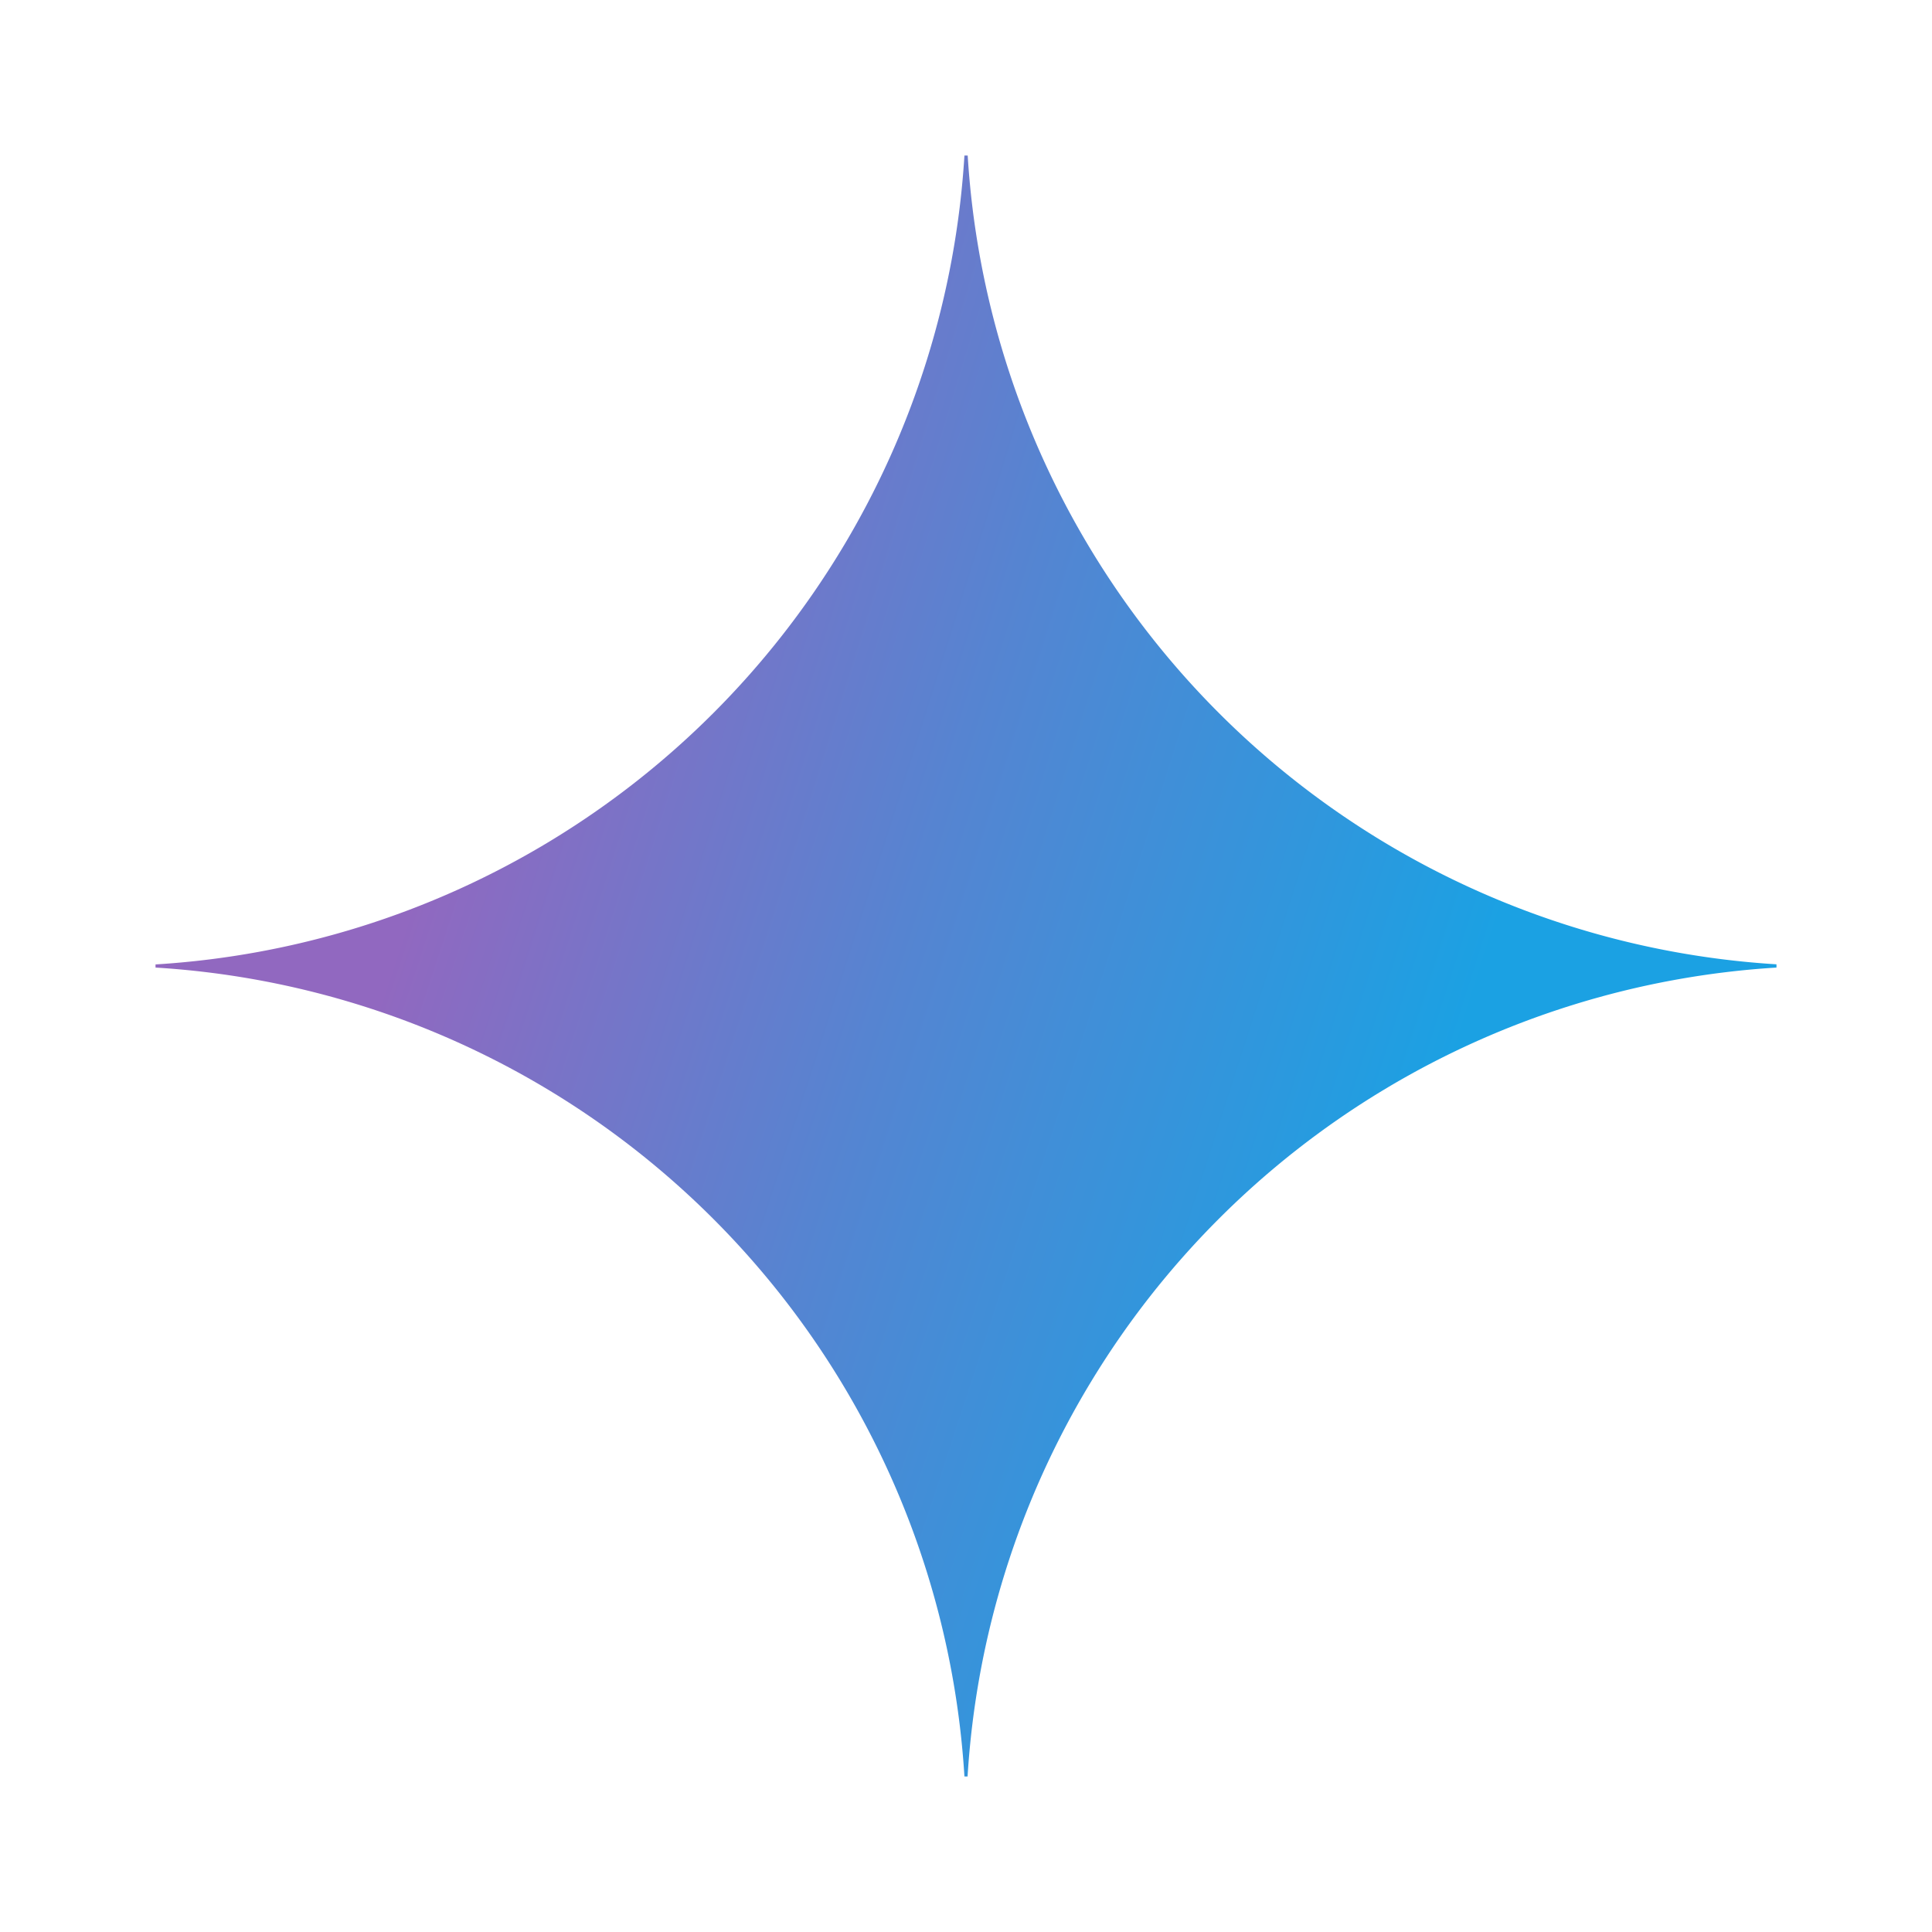 <?xml version="1.0" encoding="UTF-8" standalone="no"?>
<svg
   fill="none"
   viewBox="0 0 16 16"
   version="1.1"
   id="svg3"
   sodipodi:docname="gemini.svg"
   inkscape:version="1.3.2 (091e20e, 2023-11-25)"
   xmlns:inkscape="http://www.inkscape.org/namespaces/inkscape"
   xmlns:sodipodi="http://sodipodi.sourceforge.net/DTD/sodipodi-0.dtd"
   xmlns="http://www.w3.org/2000/svg"
   xmlns:svg="http://www.w3.org/2000/svg">
  <sodipodi:namedview
     id="namedview3"
     pagecolor="#505050"
     bordercolor="#eeeeee"
     borderopacity="1"
     inkscape:showpageshadow="0"
     inkscape:pageopacity="0"
     inkscape:pagecheckerboard="0"
     inkscape:deskcolor="#505050"
     inkscape:zoom="14.75"
     inkscape:cx="7.9661017"
     inkscape:cy="8"
     inkscape:window-width="1328"
     inkscape:window-height="431"
     inkscape:window-x="0"
     inkscape:window-y="25"
     inkscape:window-maximized="0"
     inkscape:current-layer="svg3" />
  <path
     d="M 14.712,8.013 A 7.15,7.15 0 0 0 8.013,14.712 H 7.987 A 7.149,7.149 0 0 0 1.288,8.013 V 7.987 A 7.149,7.149 0 0 0 7.987,1.288 h 0.027 a 7.15,7.15 0 0 0 6.698,6.698 z"
     fill="url(#prefix__paint0_radial_980_20147)"
     id="path1"
     style="fill:url(#prefix__paint0_radial_980_20147);stroke-width:0.839" />
  <defs
     id="defs3">
    <radialGradient
       id="prefix__paint0_radial_980_20147"
       cx="0"
       cy="0"
       r="1"
       gradientUnits="userSpaceOnUse"
       gradientTransform="matrix(13.535,4.577,-36.664,108.424,2.62,6.744)">
      <stop
         offset=".067"
         stop-color="#9168C0"
         id="stop1" />
      <stop
         offset=".343"
         stop-color="#5684D1"
         id="stop2" />
      <stop
         offset=".672"
         stop-color="#1BA1E3"
         id="stop3" />
    </radialGradient>
  </defs>
</svg>
